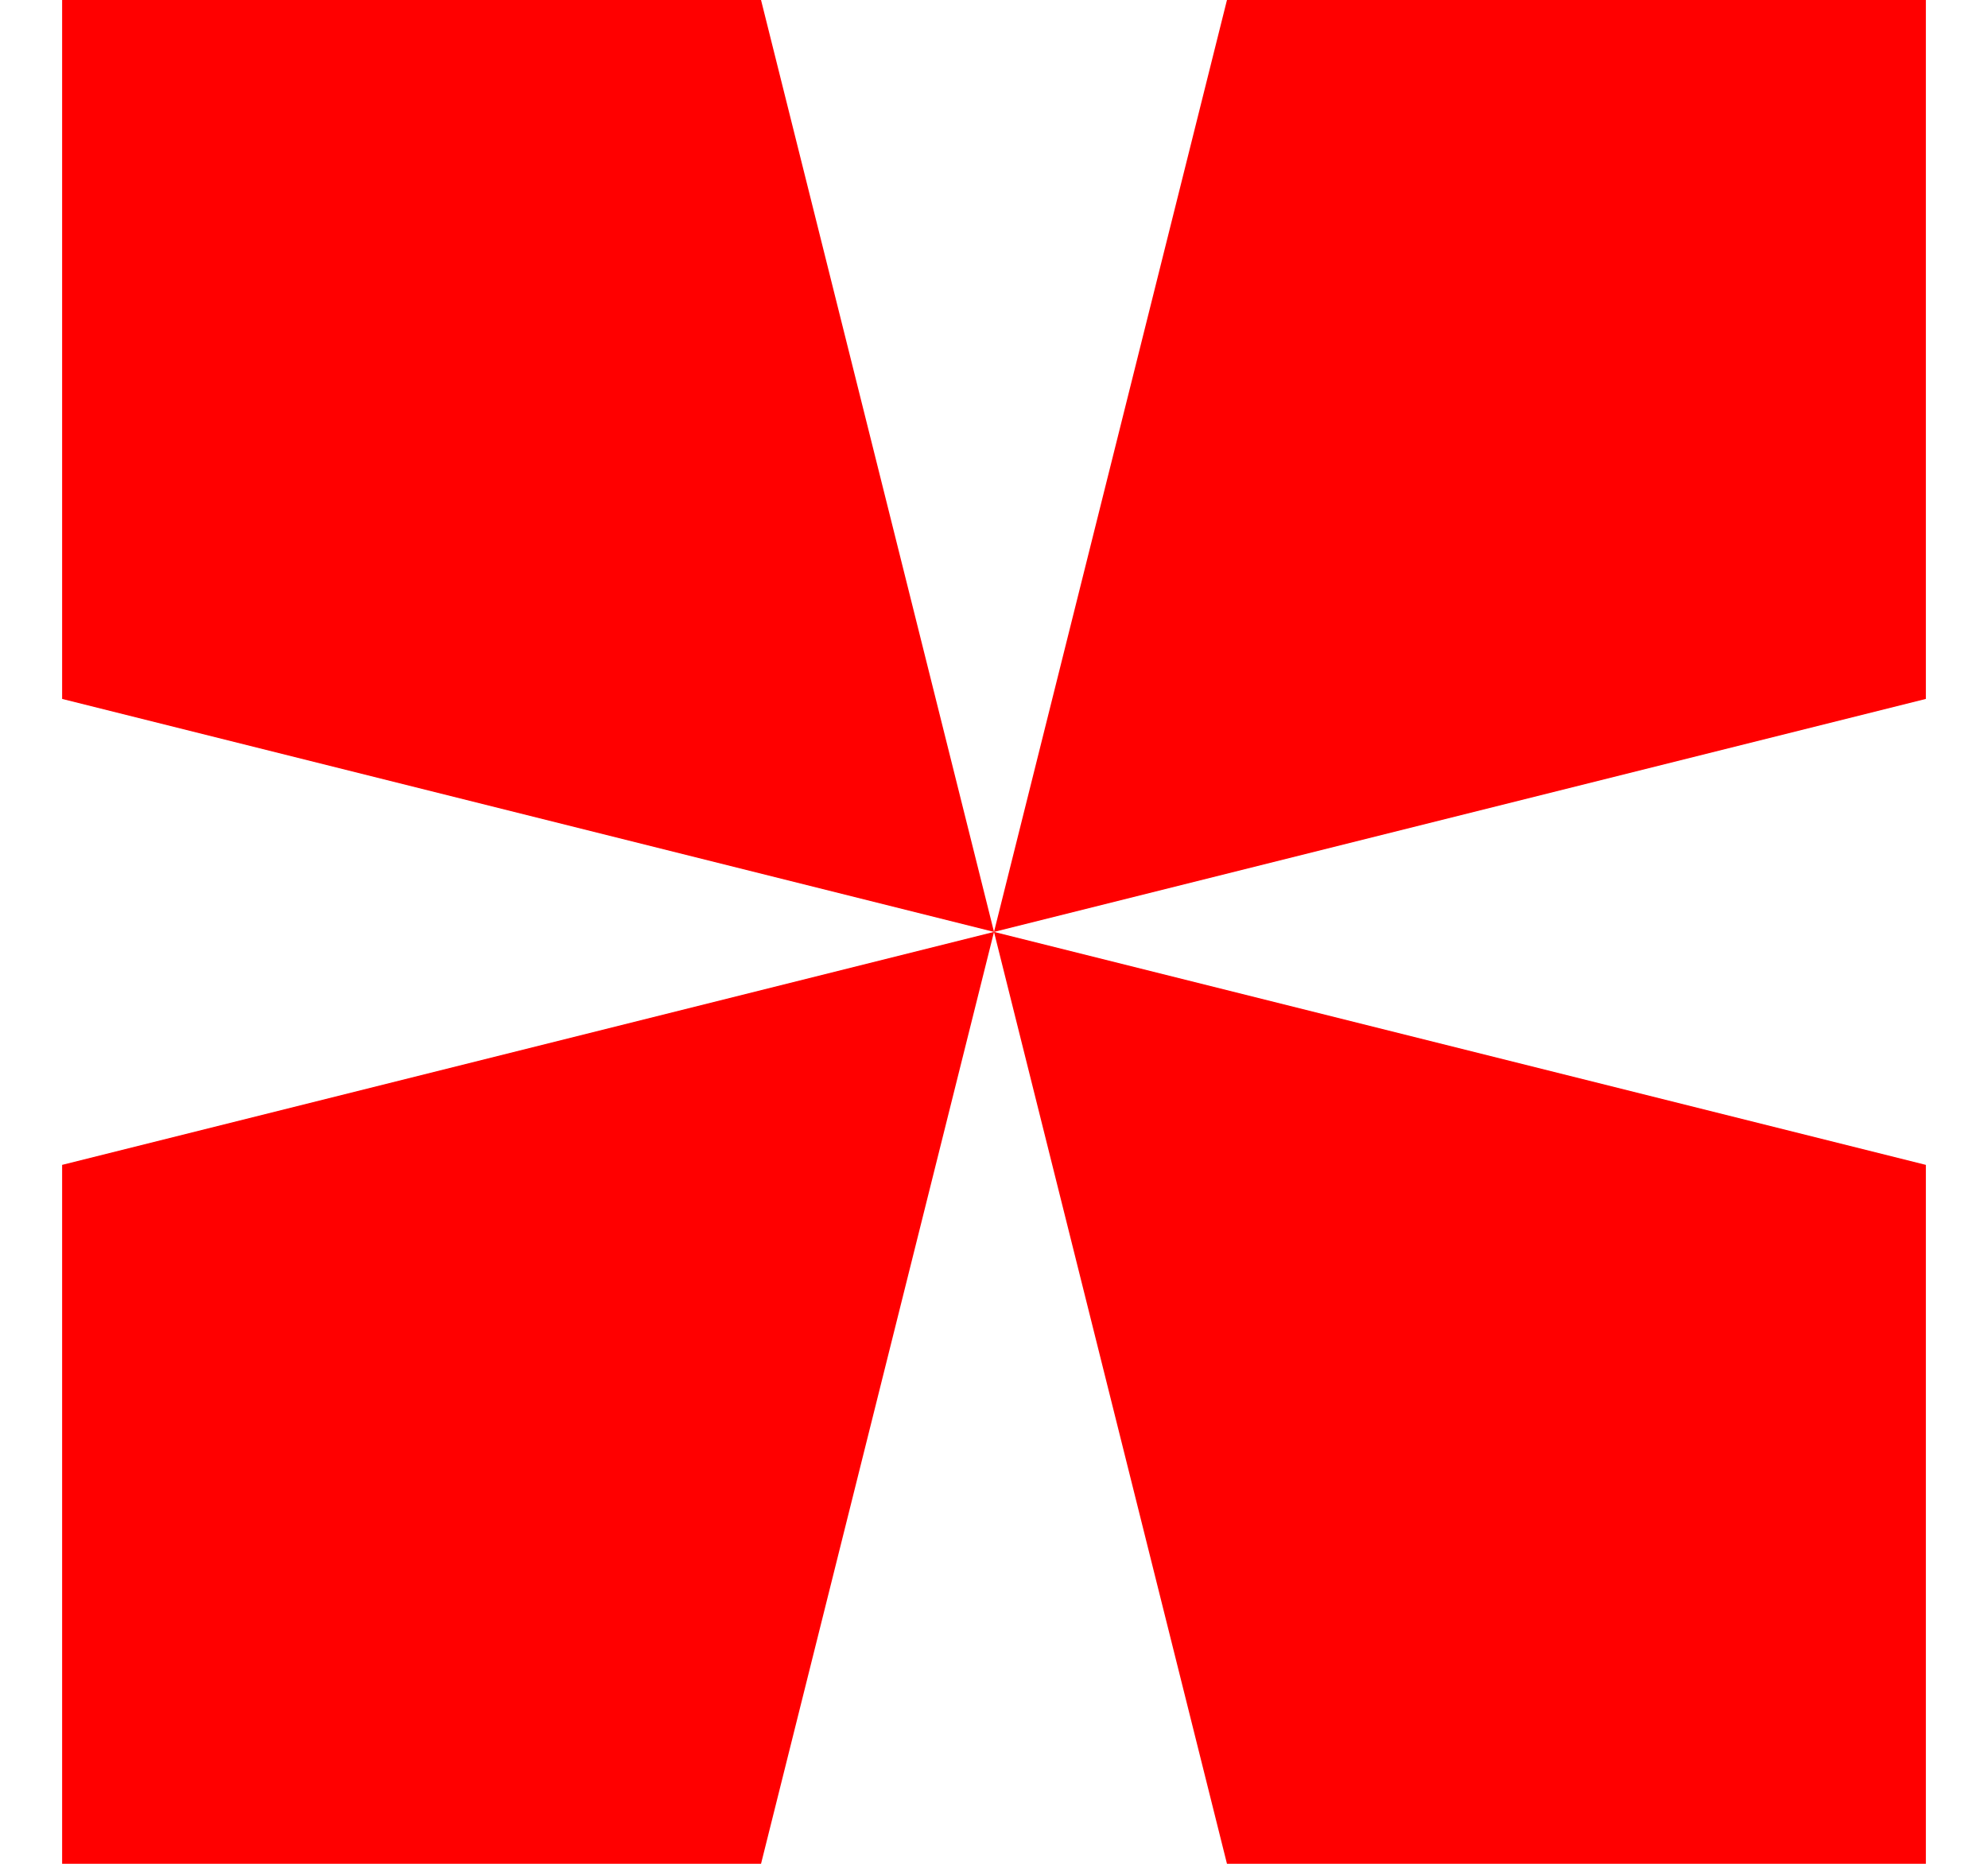<svg width="16" height="15" viewBox="0 0 16 15" fill="none" xmlns="http://www.w3.org/2000/svg">
<path d="M0.5 0H4.25H6.125L8 7.5L9.875 0H11.75H15.5V3.75V5.625L8 7.5L15.5 9.375V11.25V15H11.75H9.875L8 7.5L6.125 15H4.25H0.5V11.25V9.375L8 7.5L0.5 5.625V3.75V0Z" fill="#FF0000"/>
</svg>
